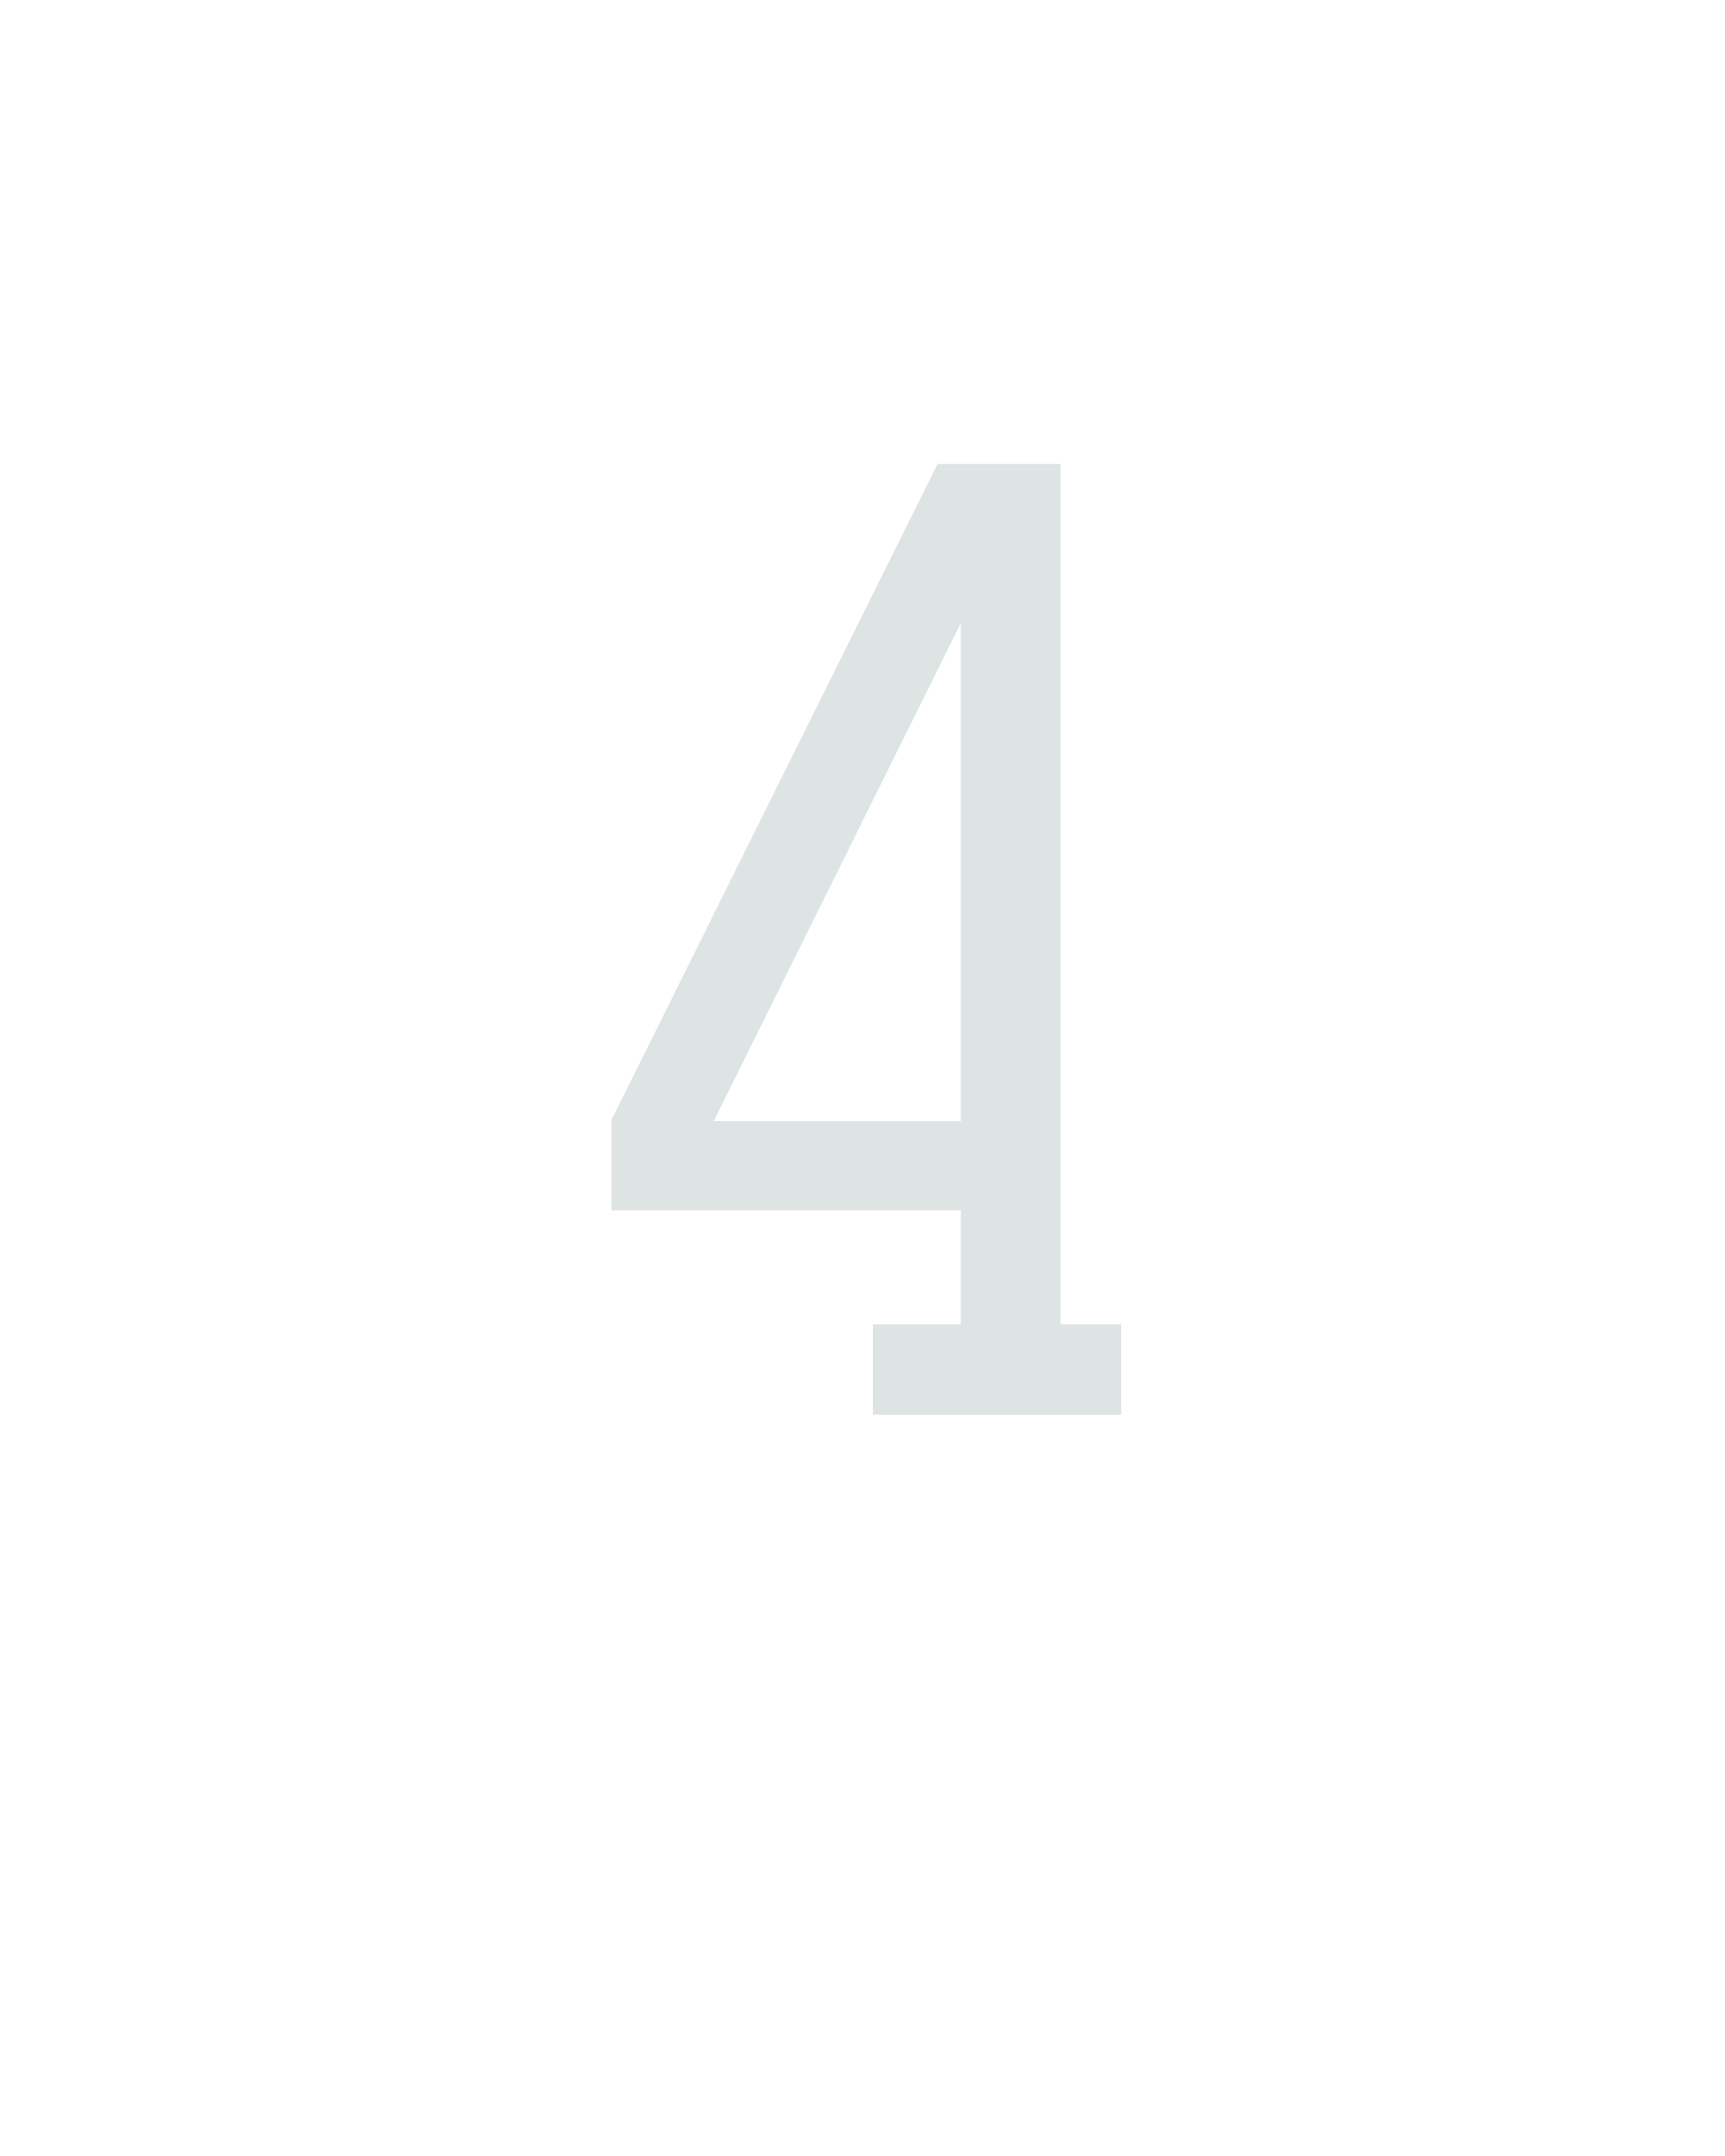 <?xml version="1.0" encoding="UTF-8" standalone="no"?>
<svg height="160" viewBox="0 0 128 160" width="128" xmlns="http://www.w3.org/2000/svg">
<defs>
<path d="M 258 0 L 258 -70 L 326 -70 L 326 -158 L 56 -158 L 56 -228 L 308 -735 L 403 -735 L 403 -70 L 450 -70 L 450 0 Z M 135 -227 L 326 -227 L 326 -612 Z " id="path1"/>
</defs>
<g>
<g data-source-text="4" fill="#dee4e3" transform="translate(40 104.992) rotate(0) scale(0.096)">
<use href="#path1" transform="translate(0 0)"/>
</g>
</g>
</svg>